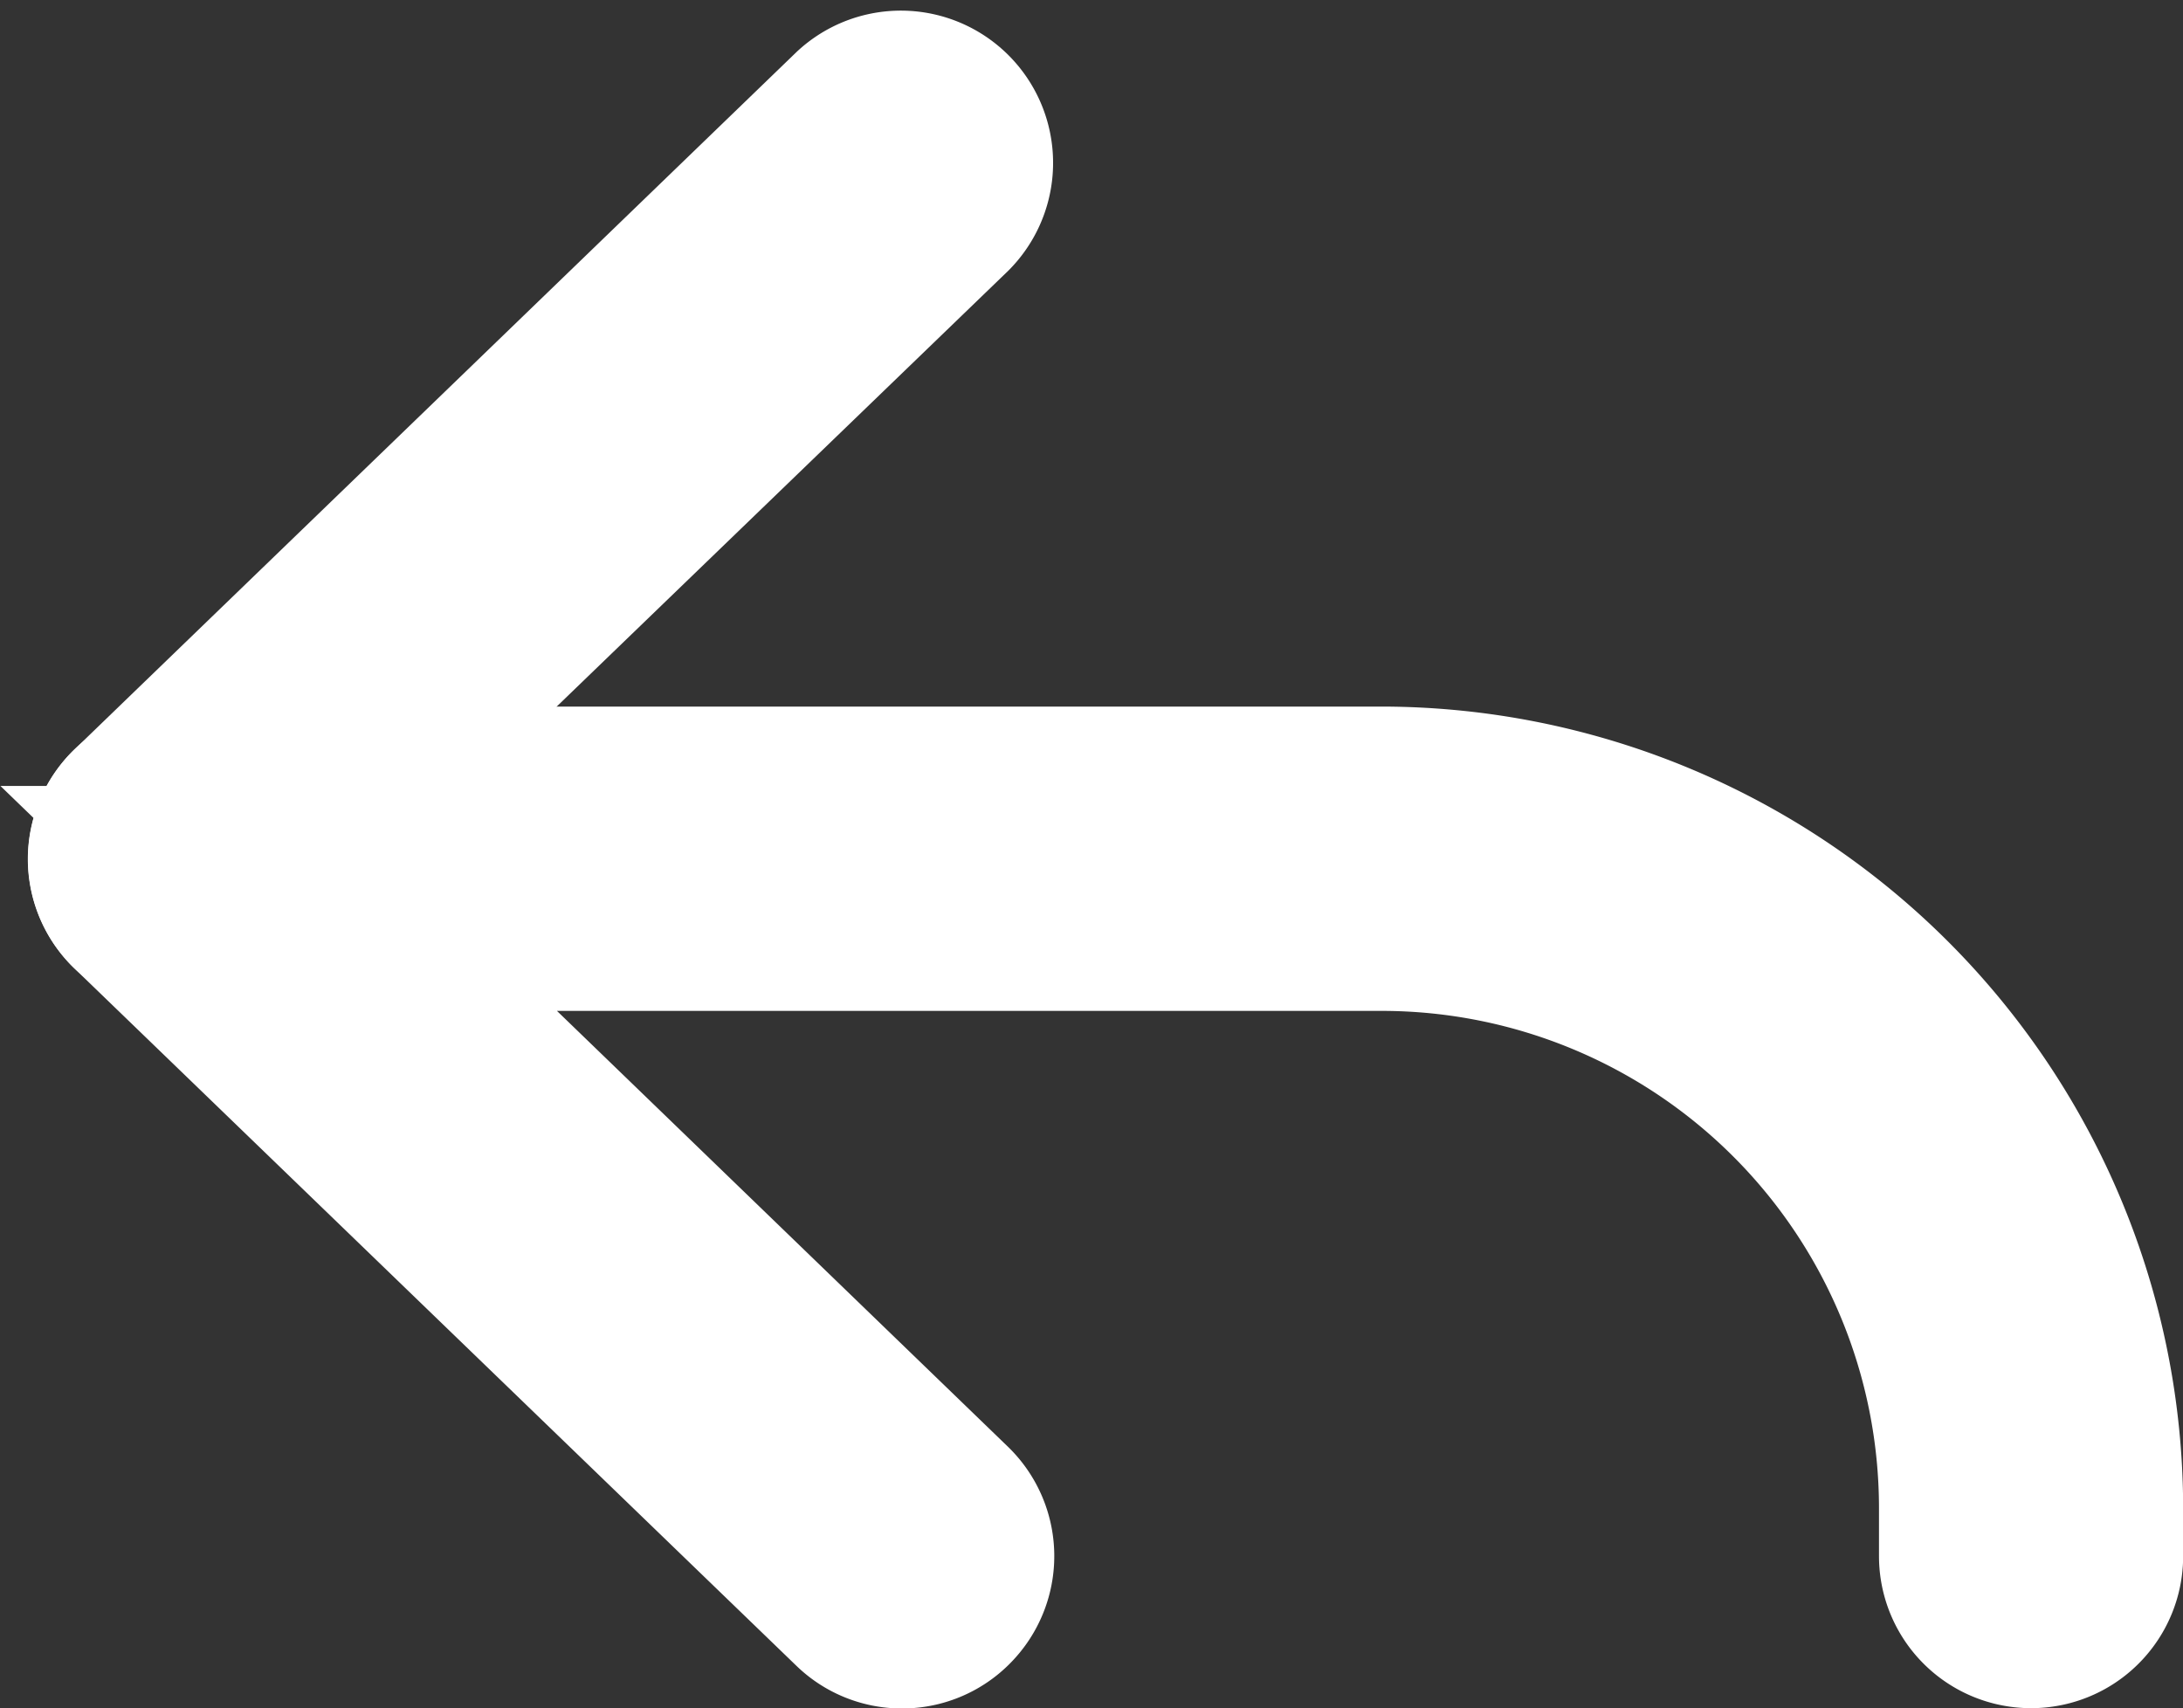 <svg xmlns="http://www.w3.org/2000/svg" width="14.555" height="11.39" viewBox="0 0 14.555 11.39"><rect x="0" y="0" width="14.555" height="11.39" fill="#333333" stroke="none"/><defs><style>.a{fill:#fff;stroke:#fff;stroke-width:1.5px;}</style></defs><g transform="translate(0.962 -59.662)"><path class="a" d="M.238,65.651a.268.268,0,0,1-.191-.08A.265.265,0,0,1,.054,65.2l4.813-4.649a.265.265,0,0,1,.367.382L.421,65.578A.254.254,0,0,1,.238,65.651Z" transform="translate(0 0)"/><path class="a" d="M5.055,250.68a.261.261,0,0,1-.183-.075L.058,245.955a.26.26,0,0,1-.06-.289.265.265,0,0,1,.246-.166H8.256a4.6,4.6,0,0,1,4.592,4.592v.322a.264.264,0,0,1-.528,0v-.324a4.066,4.066,0,0,0-4.061-4.061H.9l4.34,4.194a.265.265,0,0,1,.008.374A.261.261,0,0,1,5.055,250.68Z" transform="translate(-0.004 -180.377)"/></g></svg>